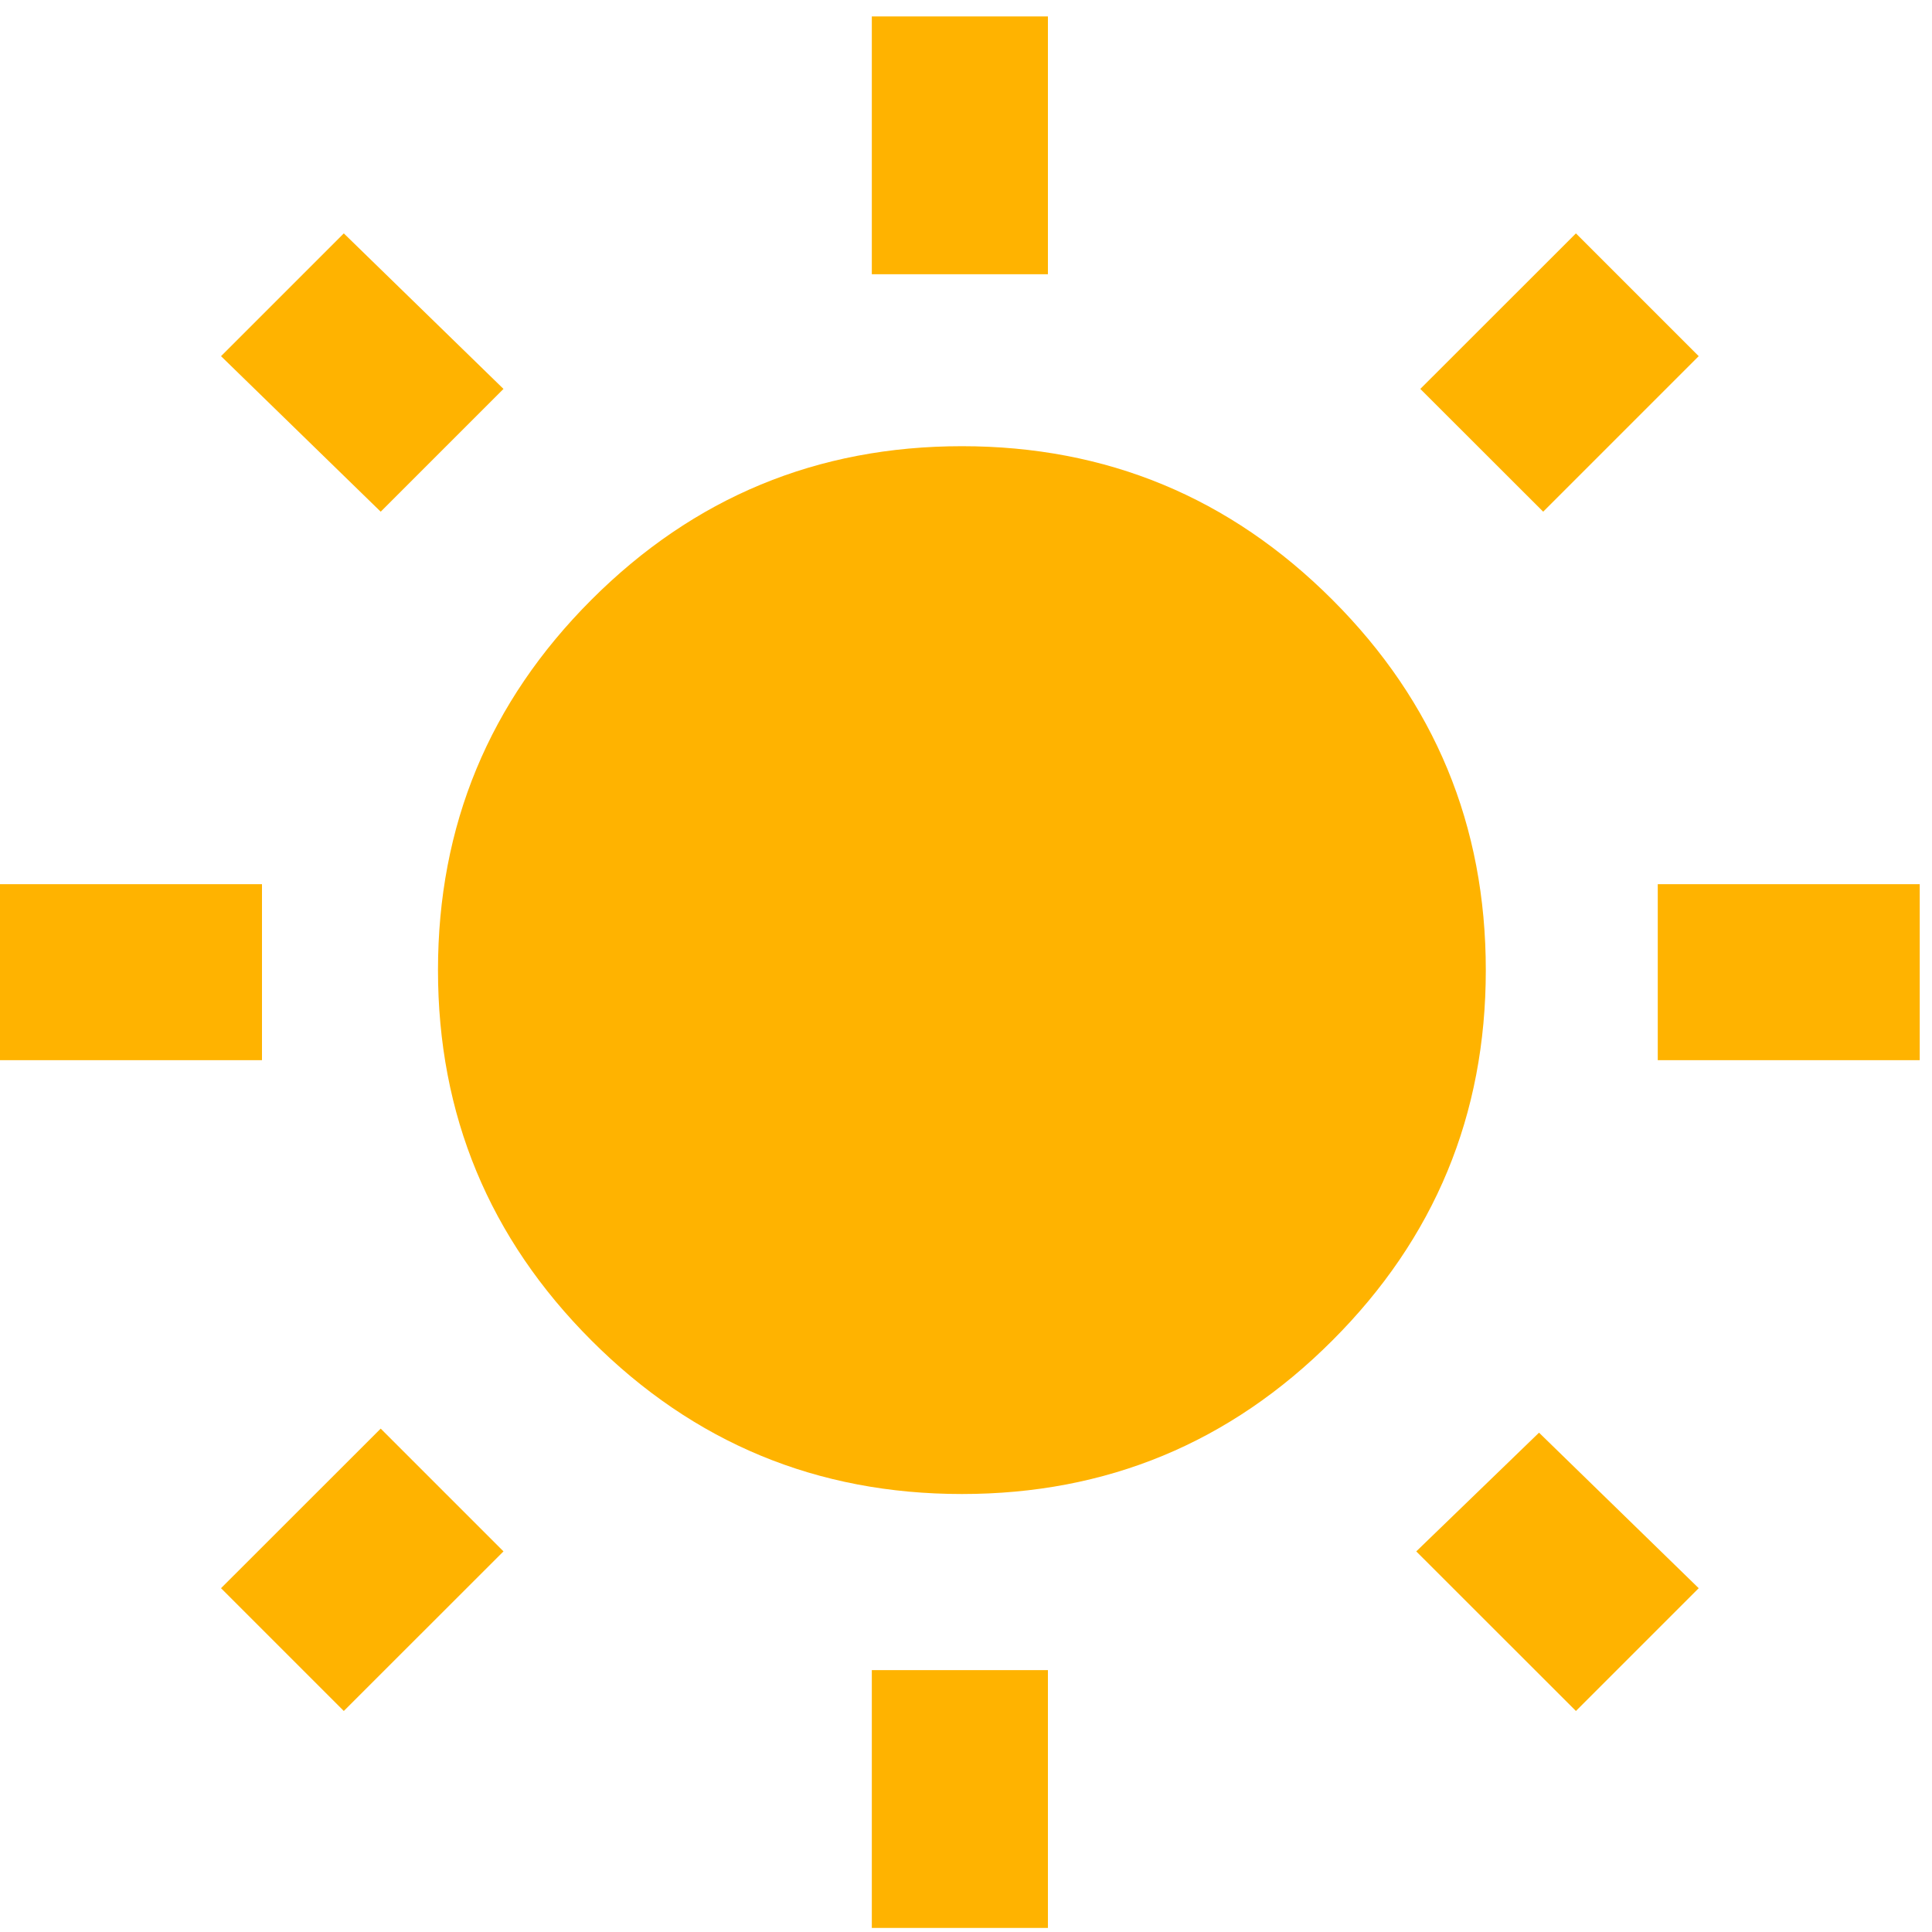 <svg width="20" height="20" viewBox="0 0 20 20" fill="none" xmlns="http://www.w3.org/2000/svg">
    <g clip-path="url(#clip0_3249_20120)">
        <path
            d="M5.212 4.026L3.941 5.297L2.288 3.687L3.559 2.416L5.212 4.026ZM2.712 9.153V10.975H0V9.153H2.712ZM10.848 0.17V2.839H9.025V0.17H10.848ZM17.585 3.687L15.975 5.297L14.703 4.026L16.314 2.416L17.585 3.687ZM14.661 16.06L15.932 14.831L17.585 16.441L16.314 17.712L14.661 16.06ZM17.161 9.153H19.873V10.975H17.161V9.153ZM9.958 4.619C11.455 4.619 12.733 5.149 13.792 6.208C14.852 7.267 15.381 8.546 15.381 10.043C15.381 11.54 14.852 12.818 13.792 13.877C12.733 14.937 11.455 15.466 9.958 15.466C8.46 15.466 7.182 14.937 6.123 13.877C5.064 12.818 4.534 11.54 4.534 10.043C4.534 8.546 5.064 7.267 6.123 6.208C7.182 5.149 8.46 4.619 9.958 4.619ZM9.025 19.958V17.289H10.848V19.958H9.025ZM2.288 16.441L3.941 14.789L5.212 16.06L3.559 17.712L2.288 16.441Z"
            fill="#FFB300" />
    </g>
    <defs>
        <clipPath id="clip0_3249_20120">
            <rect width="20" height="20" fill="white" />
        </clipPath>
    </defs>
</svg>
